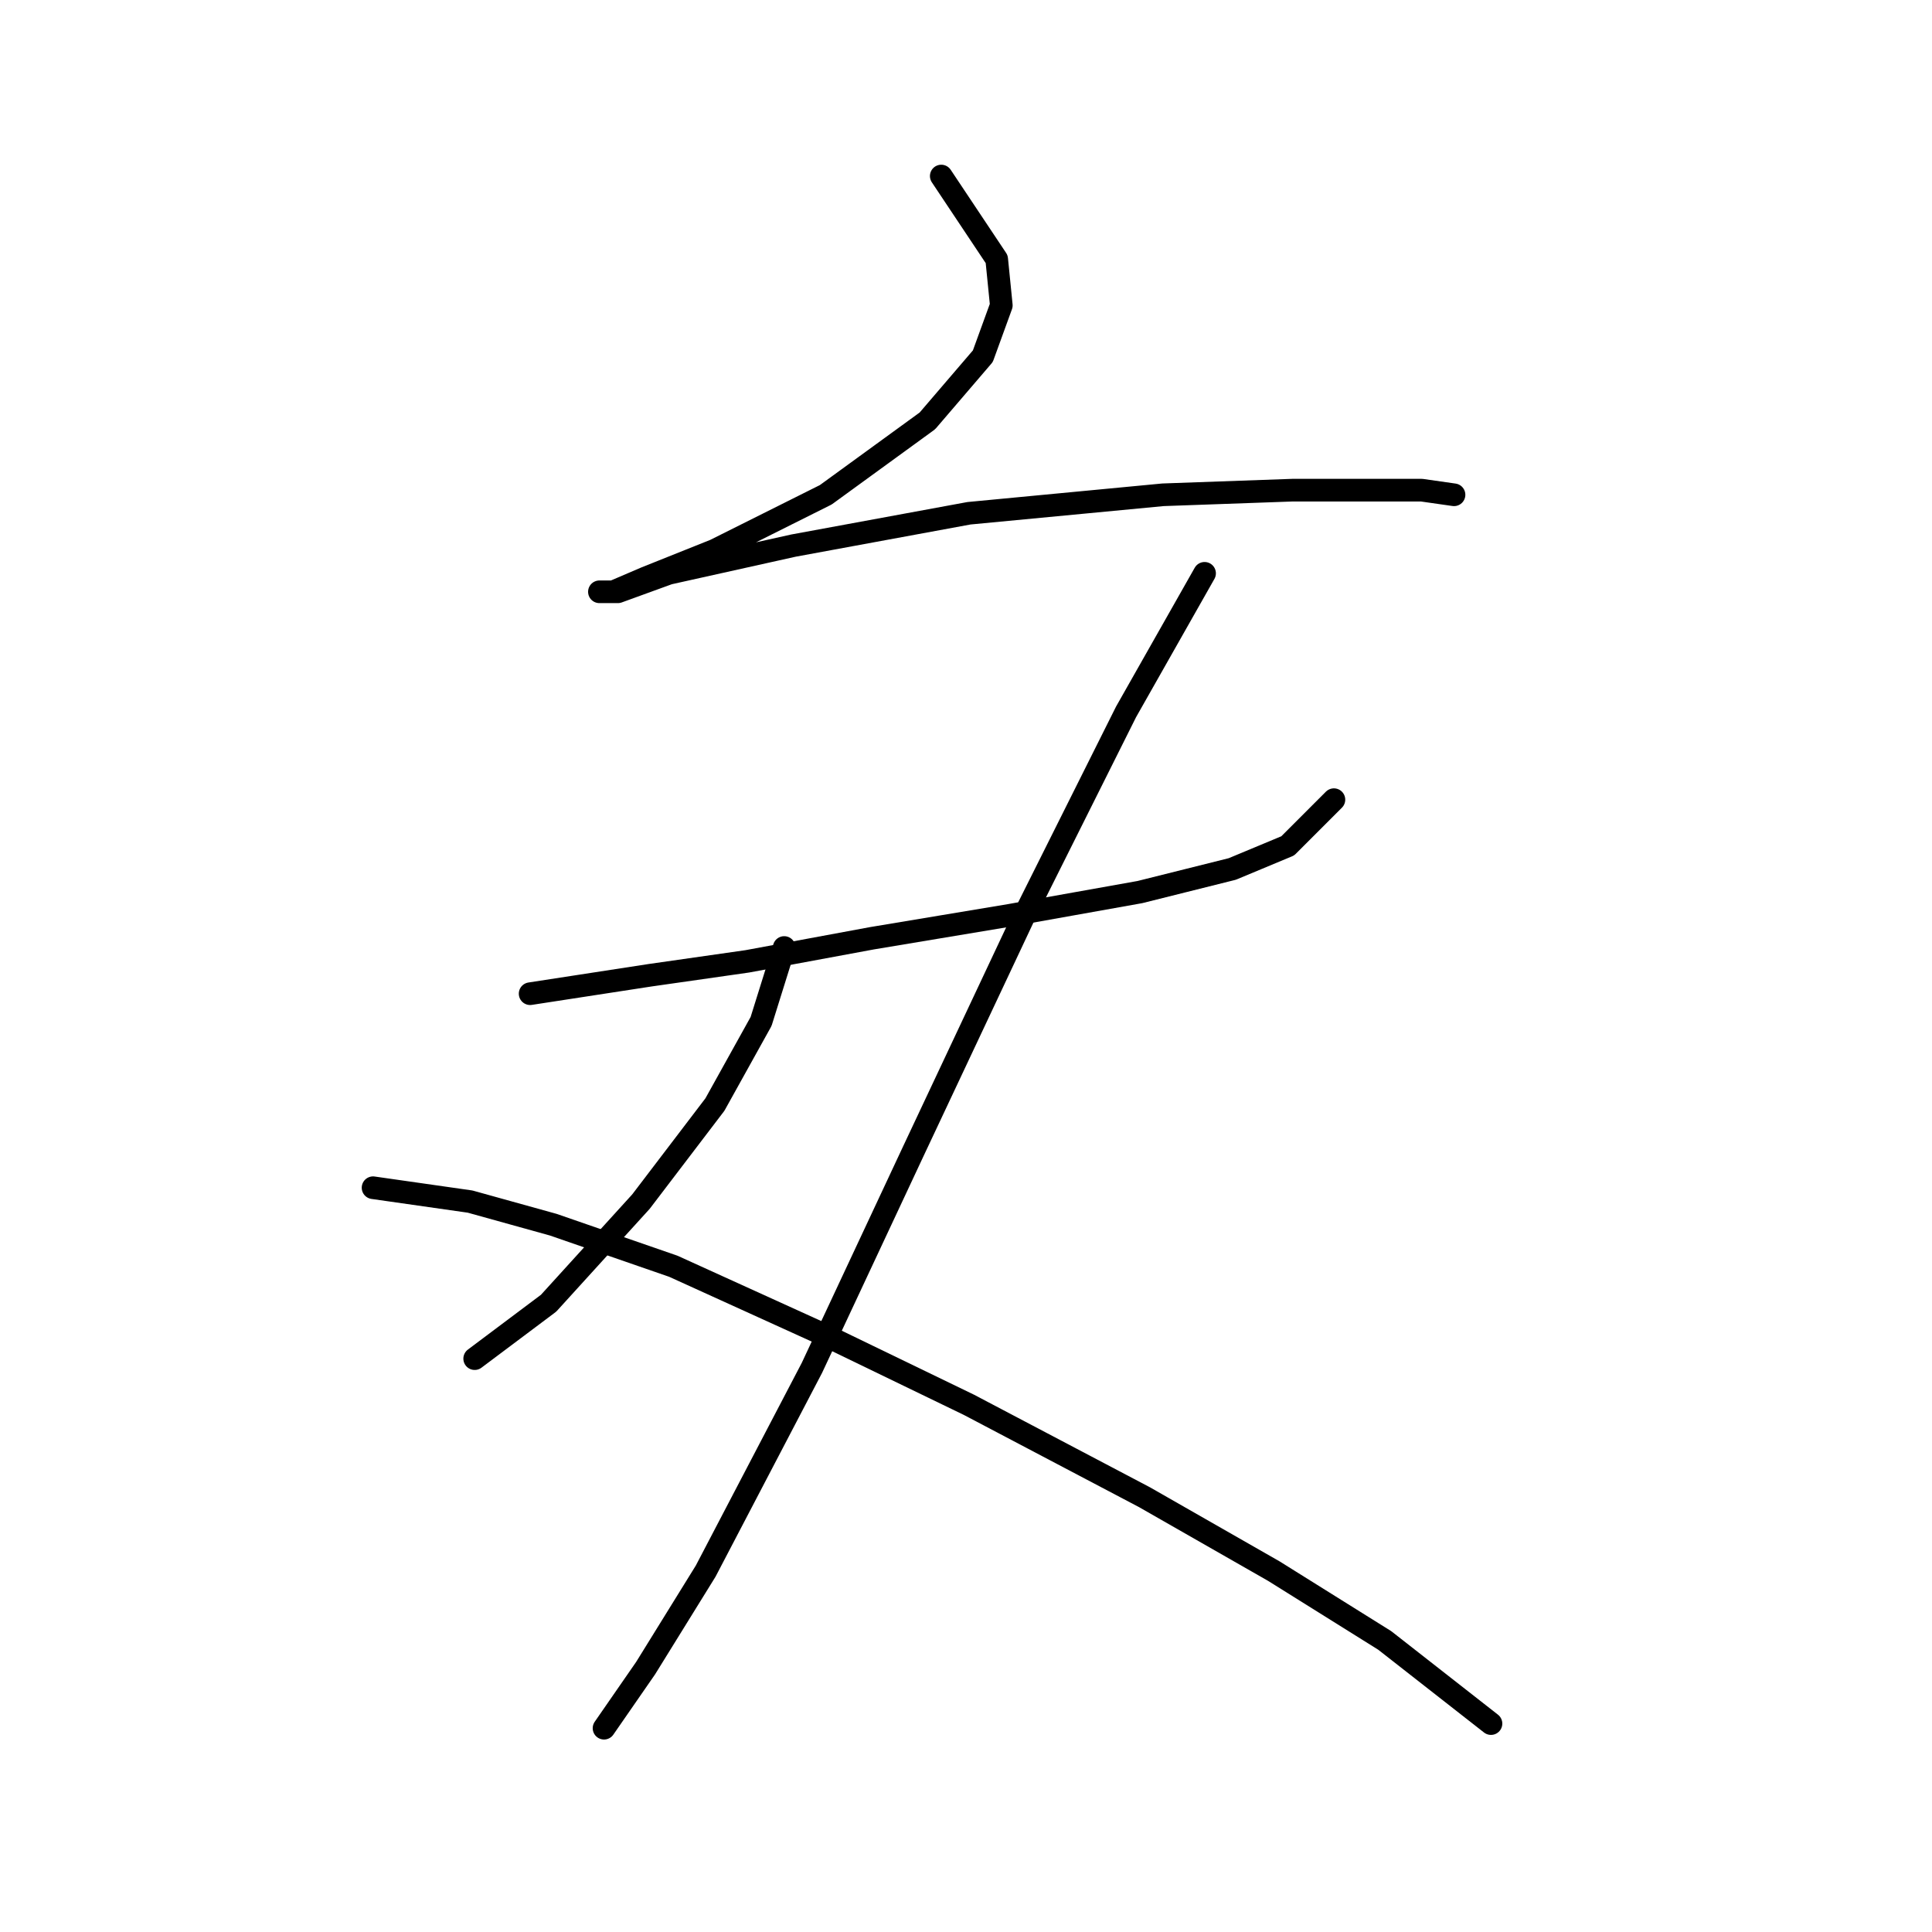 <?xml version="1.0" standalone="no"?>
    <svg width="256" height="256" xmlns="http://www.w3.org/2000/svg" version="1.1">
    <polyline stroke="black" stroke-width="3" stroke-linecap="round" fill="transparent" stroke-linejoin="round" points="124.722 23.326 132.067 34.344 132.679 40.465 130.231 47.198 122.885 55.768 109.419 65.562 94.728 72.907 85.546 76.58 81.262 78.416 79.425 78.416 81.874 78.416 88.607 75.968 105.134 72.295 128.394 68.01 154.103 65.562 171.242 64.95 181.648 64.95 188.381 64.95 192.666 65.562 192.666 65.562 " />
        <polyline stroke="black" stroke-width="3" stroke-linecap="round" fill="transparent" stroke-linejoin="round" points="70.244 131.67 86.159 129.222 99.013 127.385 115.54 124.325 133.903 121.264 151.042 118.204 163.285 115.143 170.63 112.082 176.751 105.961 176.751 105.961 " />
        <polyline stroke="black" stroke-width="3" stroke-linecap="round" fill="transparent" stroke-linejoin="round" points="159.612 75.968 149.206 94.331 135.74 121.264 121.049 152.482 107.582 181.251 93.504 208.184 85.546 221.039 80.037 228.996 80.037 228.996 " />
        <polyline stroke="black" stroke-width="3" stroke-linecap="round" fill="transparent" stroke-linejoin="round" points="103.91 125.549 100.849 135.343 94.728 146.361 84.934 159.215 72.692 172.682 62.898 180.027 62.898 180.027 " />
        <polyline stroke="black" stroke-width="3" stroke-linecap="round" fill="transparent" stroke-linejoin="round" points="49.432 157.379 62.286 159.215 73.304 162.276 89.219 167.785 109.419 176.966 128.394 186.148 151.655 198.39 168.794 208.184 183.484 217.366 197.563 228.384 197.563 228.384 " />
        </svg>